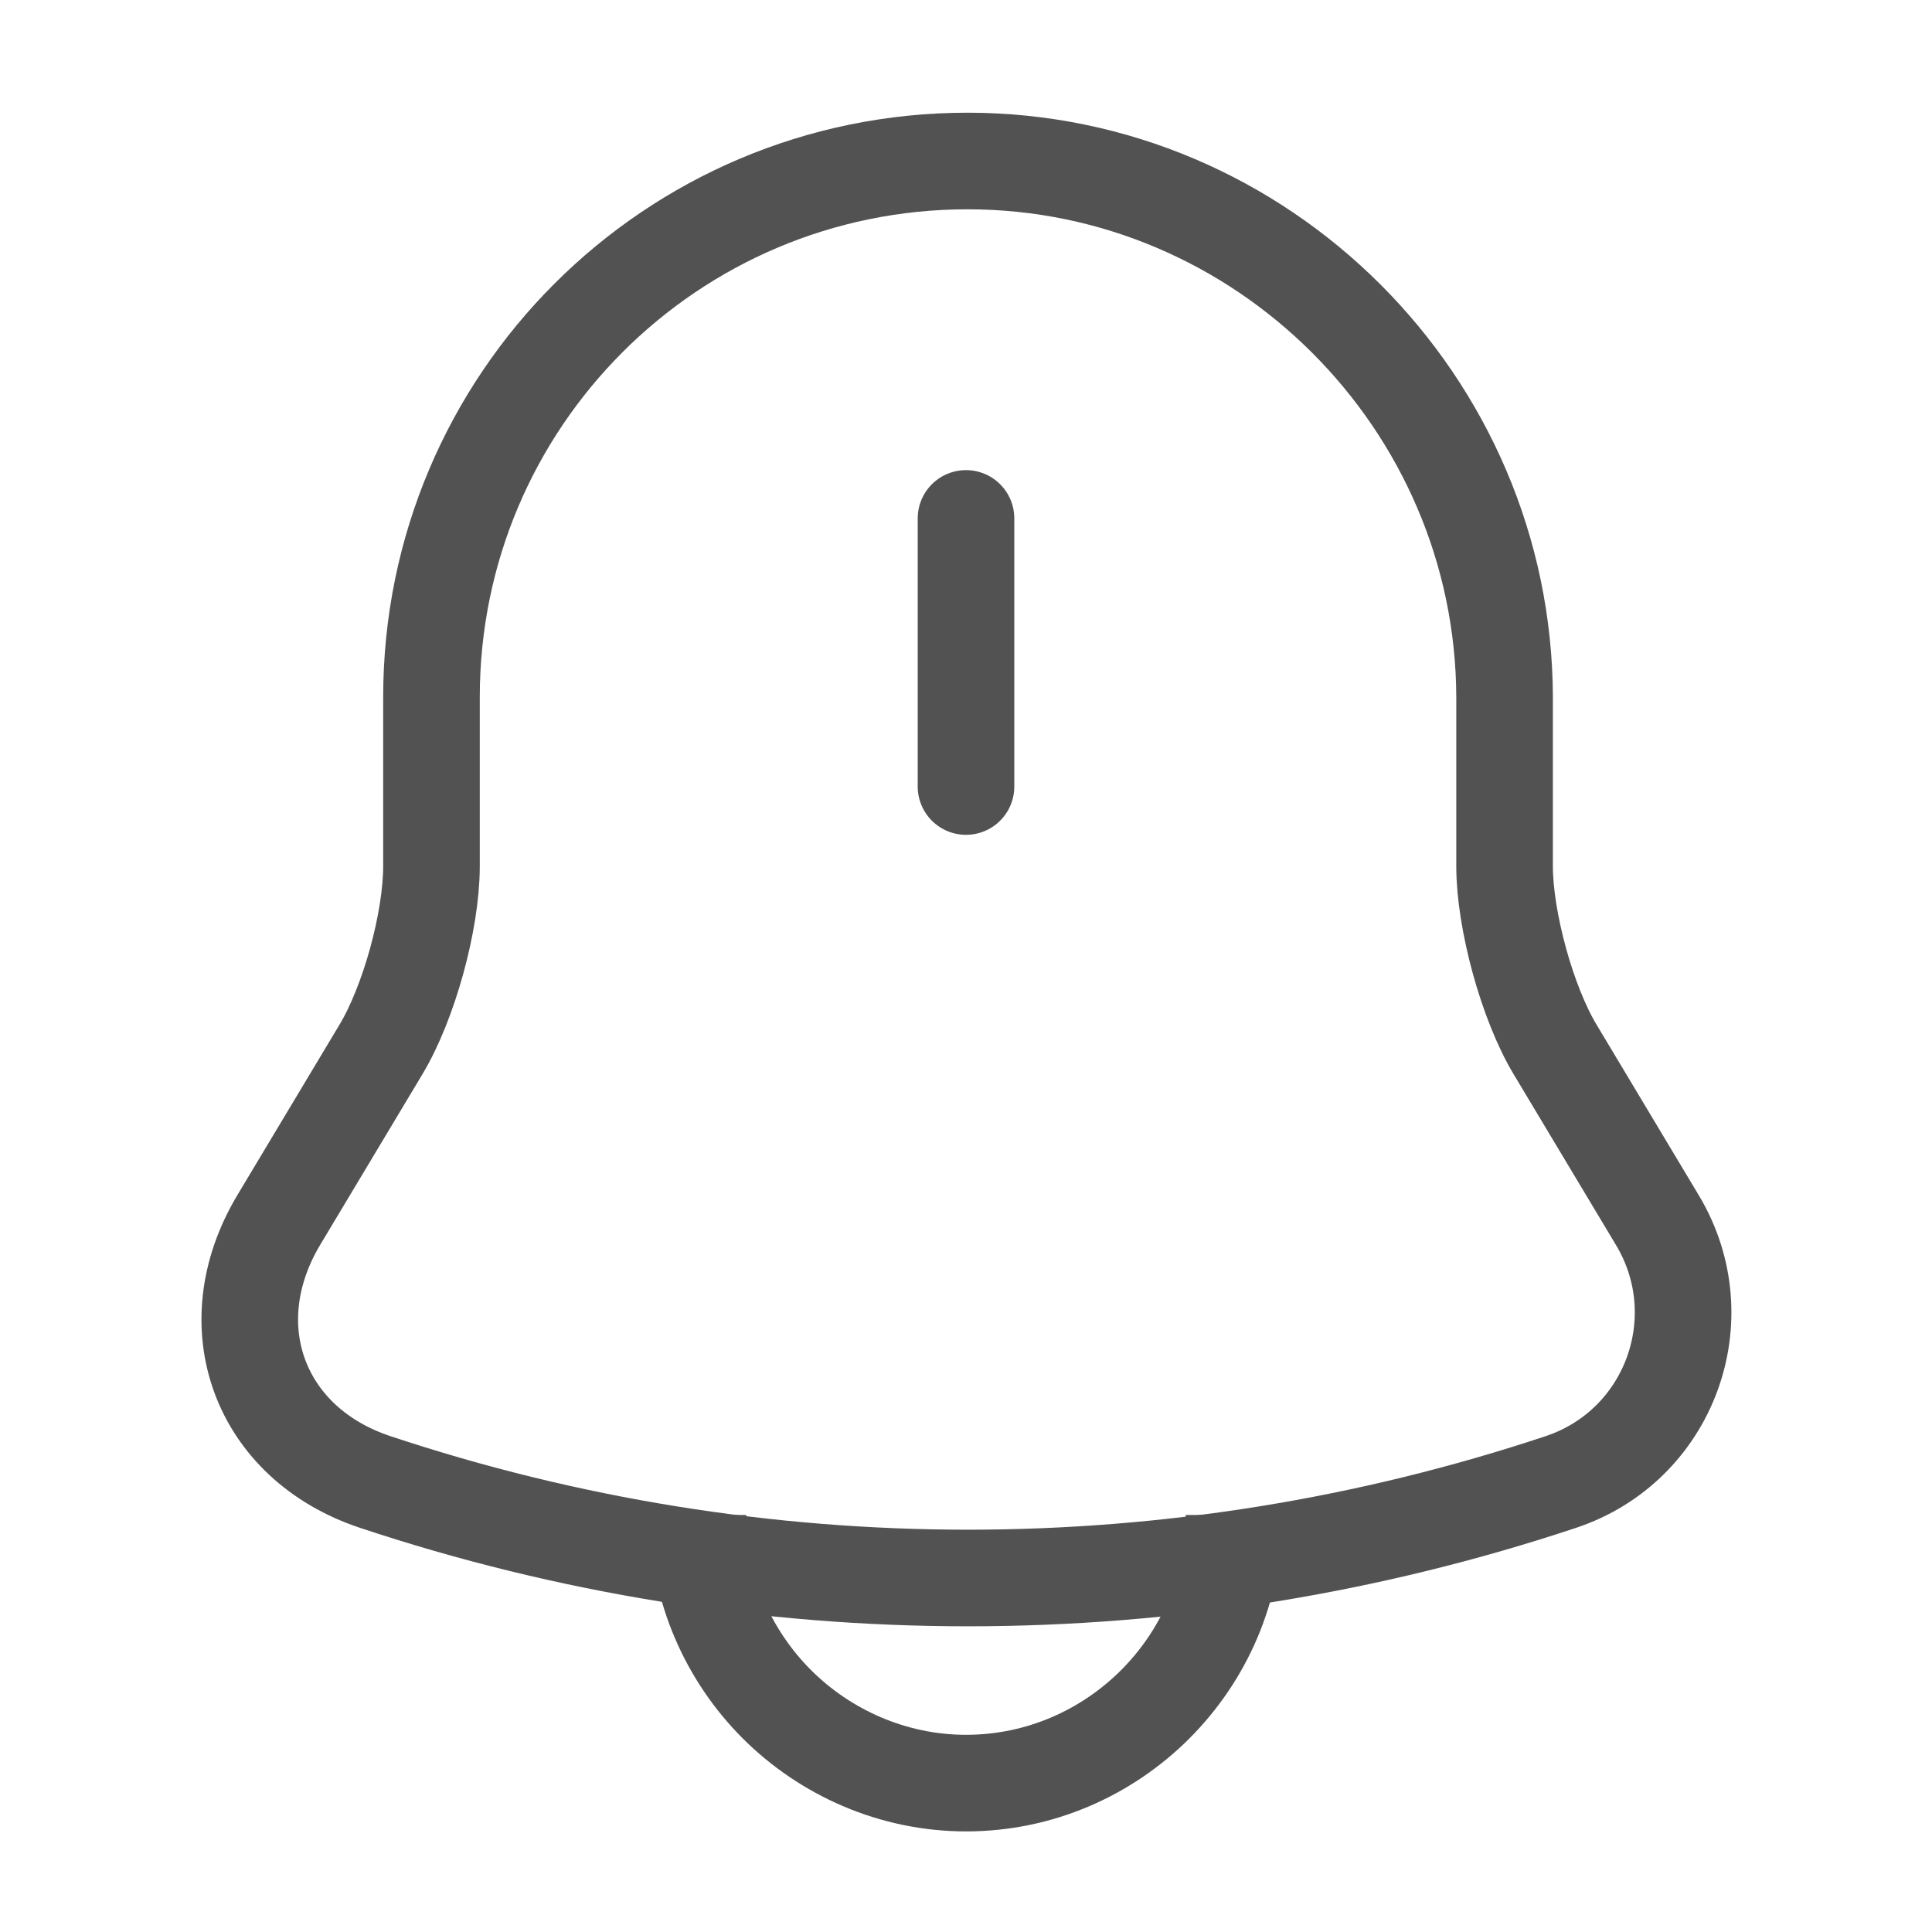 <svg width="30" height="30" viewBox="0 0 30 30" fill="none" xmlns="http://www.w3.org/2000/svg">
<path d="M15 8.05V12.213" stroke="#525252" stroke-width="1.5" stroke-miterlimit="10" stroke-linecap="round"/>
<path d="M15.025 2.5C10.425 2.5 6.7 6.225 6.7 10.825V13.45C6.7 14.3 6.35 15.575 5.913 16.3L4.325 18.95C3.35 20.587 4.025 22.413 5.825 23.012C11.8 25 18.263 25 24.238 23.012C25.925 22.45 26.65 20.475 25.738 18.95L24.15 16.3C23.713 15.575 23.363 14.287 23.363 13.45V10.825C23.35 6.25 19.6 2.5 15.025 2.5Z" stroke="#525252" stroke-width="1.5" stroke-miterlimit="10" stroke-linecap="round"/>
<path d="M19.162 23.525C19.162 25.812 17.287 27.688 15 27.688C13.862 27.688 12.812 27.212 12.062 26.462C11.312 25.712 10.837 24.663 10.837 23.525" stroke="#525252" stroke-width="1.5" stroke-miterlimit="10"/>
</svg>
